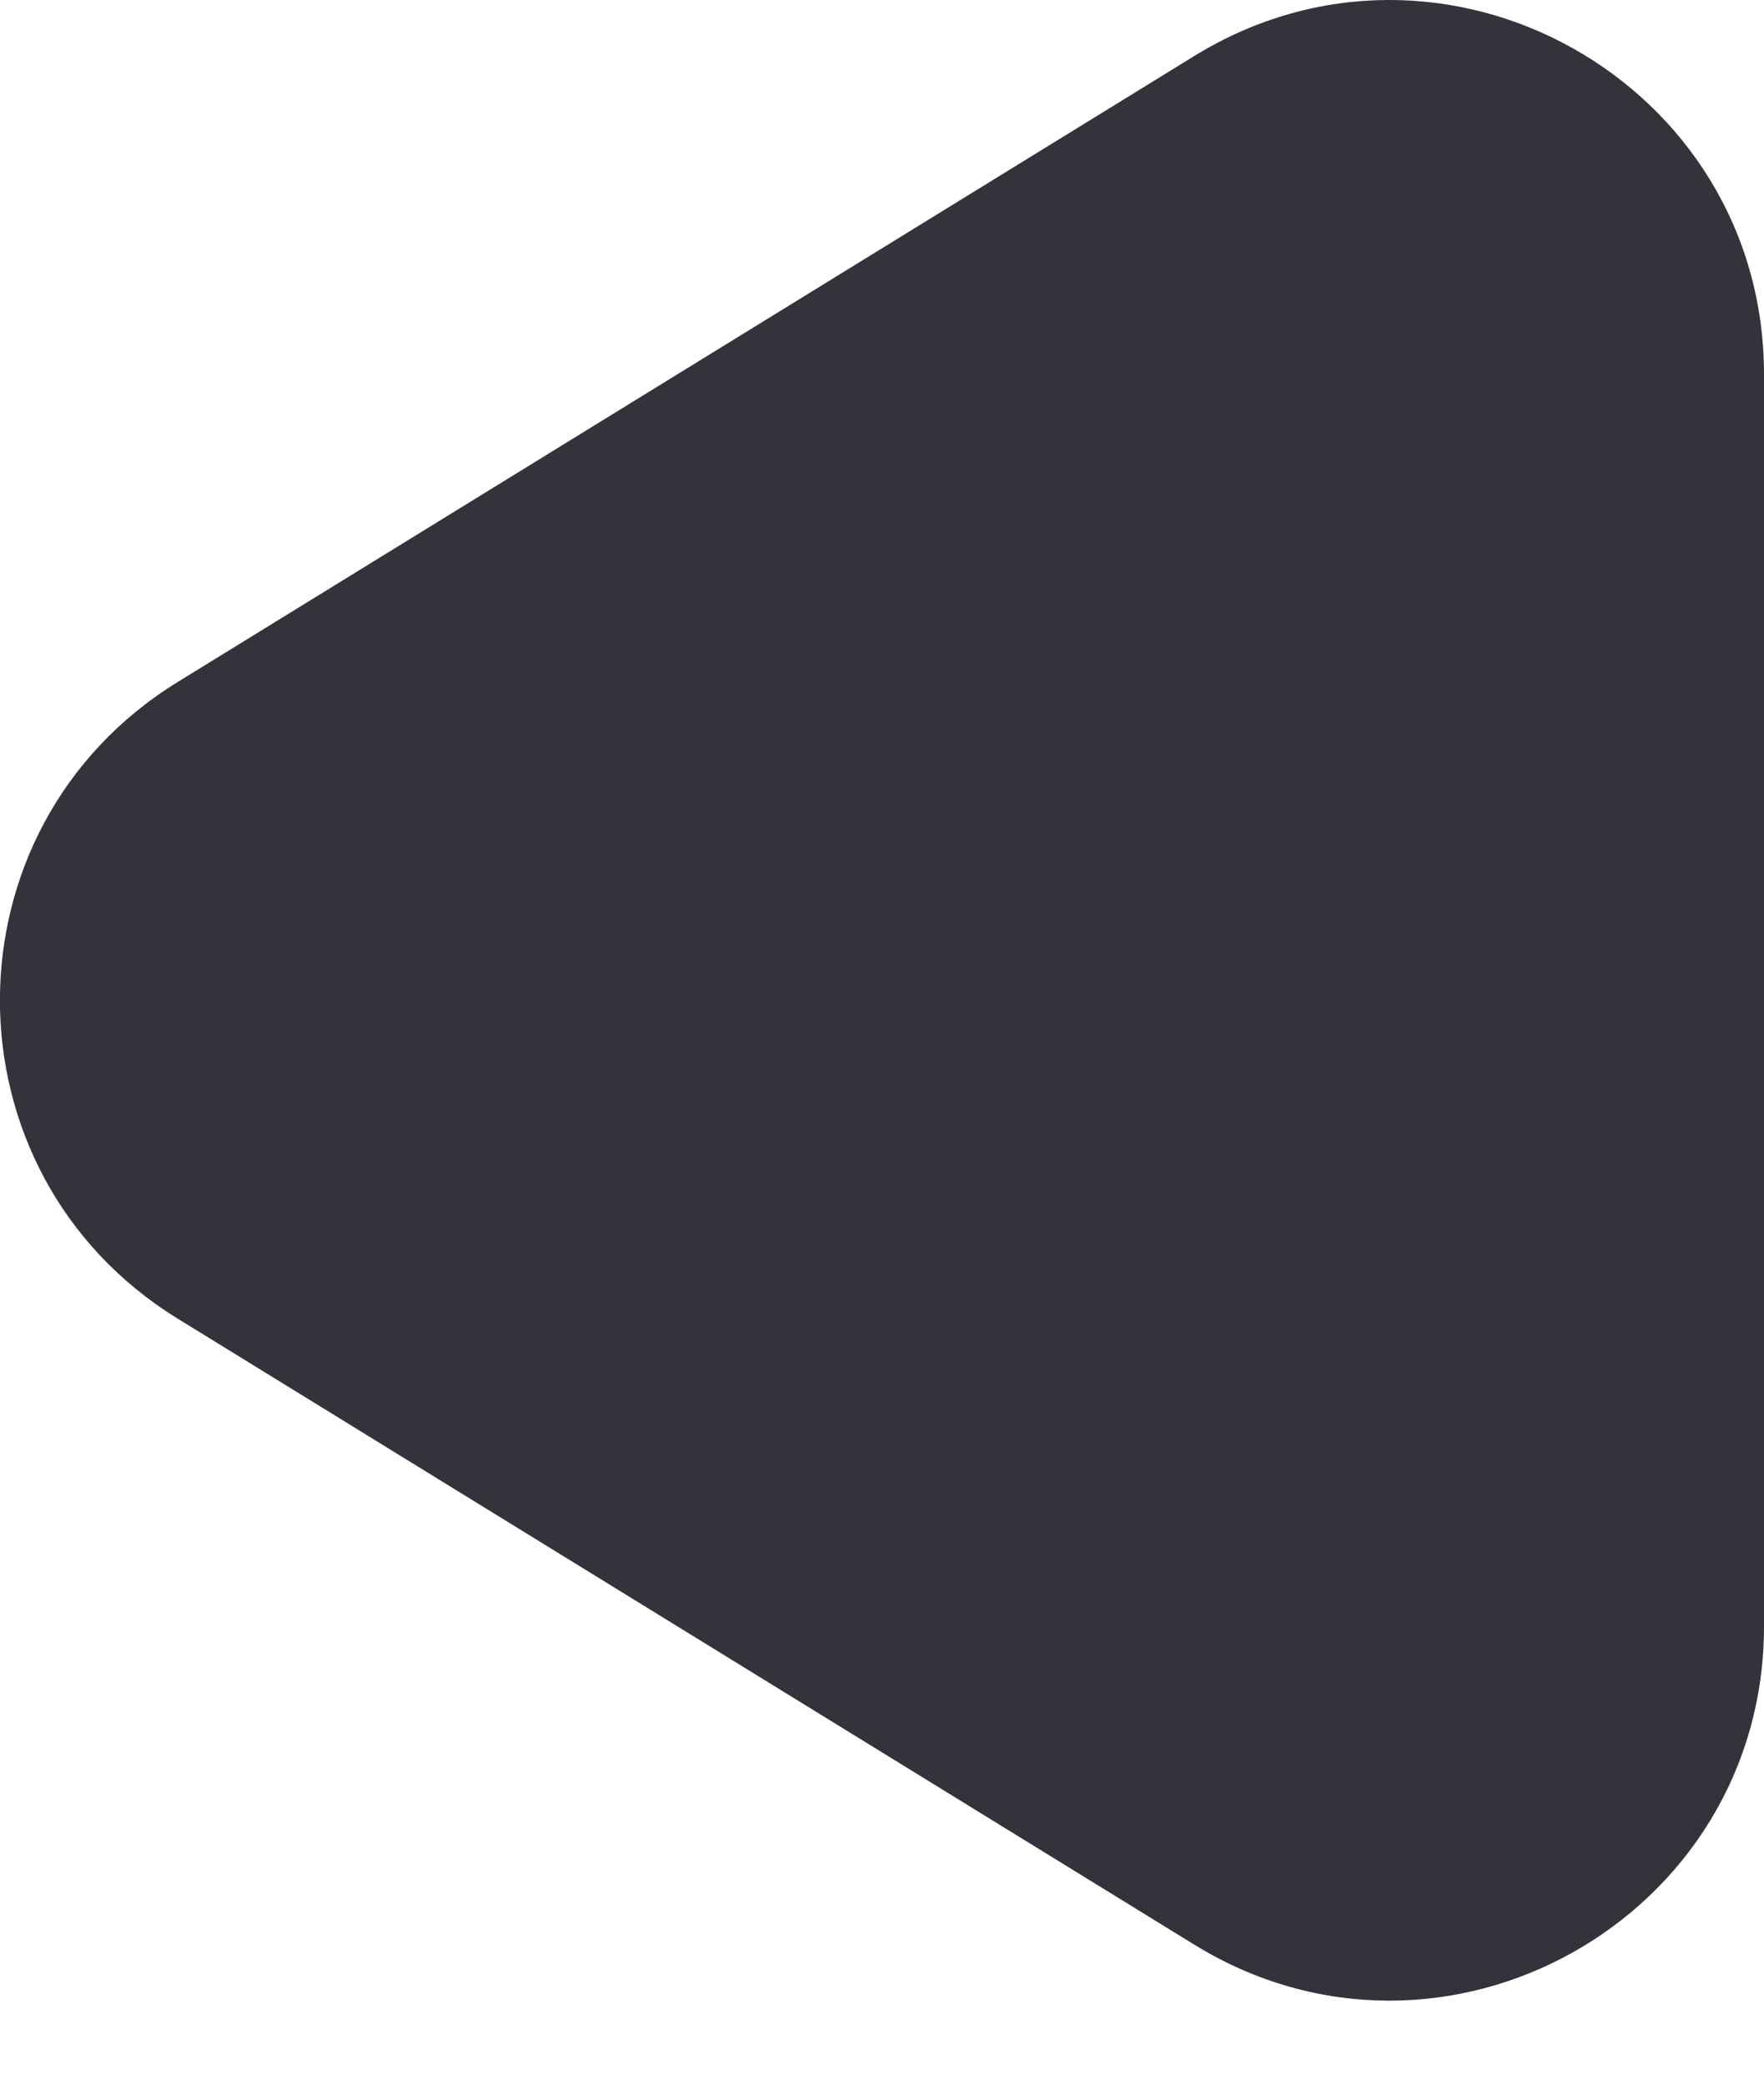 <svg width="11" height="13" viewBox="0 0 11 13" fill="none" xmlns="http://www.w3.org/2000/svg">
<path d="M1.108 8.223C-0.37 7.313 -0.37 5.163 1.108 4.253L7.446 0.35C8.999 -0.607 11 0.511 11 2.335L11 10.141C11 11.965 8.999 13.083 7.446 12.126L1.108 8.223Z" fill="#34323B"/>
</svg>
